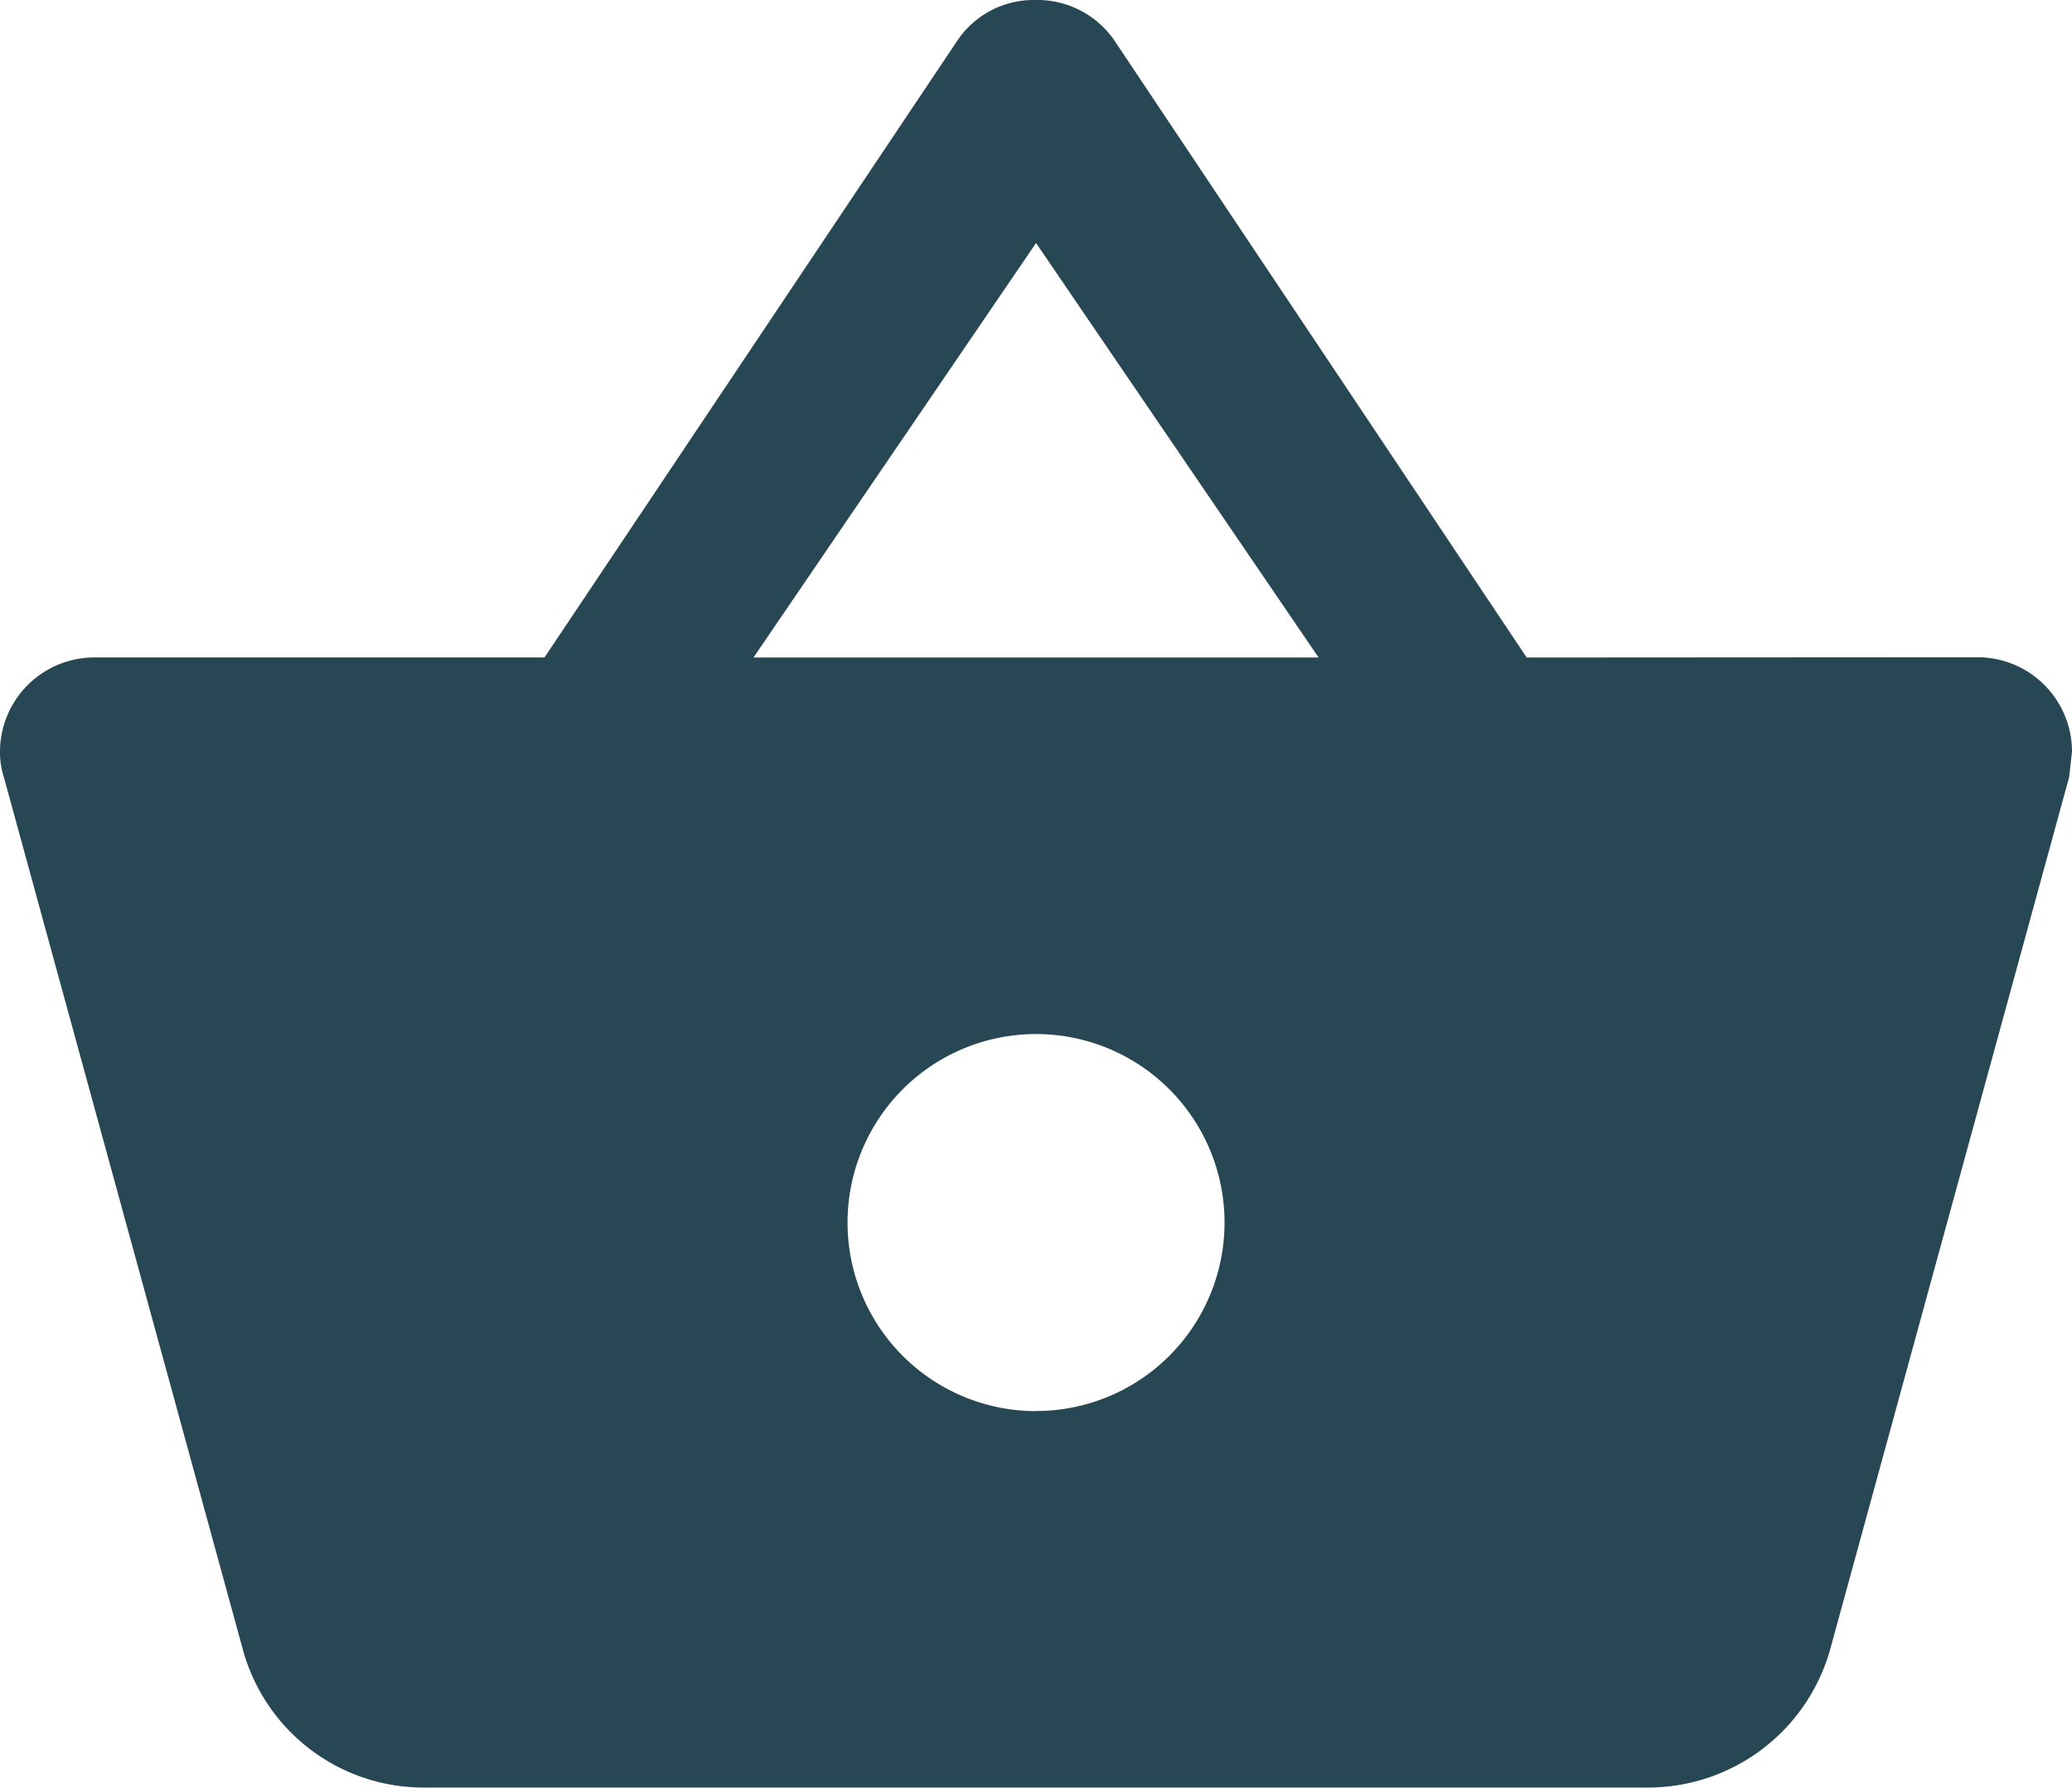 <svg xmlns="http://www.w3.org/2000/svg" width="23.083" height="19.914" viewBox="0 0 23.083 19.914">
  <path id="Icon_material-shopping-basket" data-name="Icon material-shopping-basket" d="M18.508,10.354l-4.6-6.883a1.042,1.042,0,0,0-.871-.441,1.025,1.025,0,0,0-.871.451l-4.6,6.872H2.549A1.052,1.052,0,0,0,1.5,11.4a.884.884,0,0,0,.042.283l2.665,9.726a2.087,2.087,0,0,0,2.015,1.532h13.64a2.109,2.109,0,0,0,2.025-1.532l2.665-9.726.031-.283a1.052,1.052,0,0,0-1.049-1.049Zm-8.614,0,3.148-4.617,3.148,4.617Zm3.148,8.394a2.1,2.1,0,1,1,2.1-2.1A2.1,2.1,0,0,1,13.041,18.747Z" transform="translate(-1.5 -3.03)" fill="#264753"/>
</svg>

